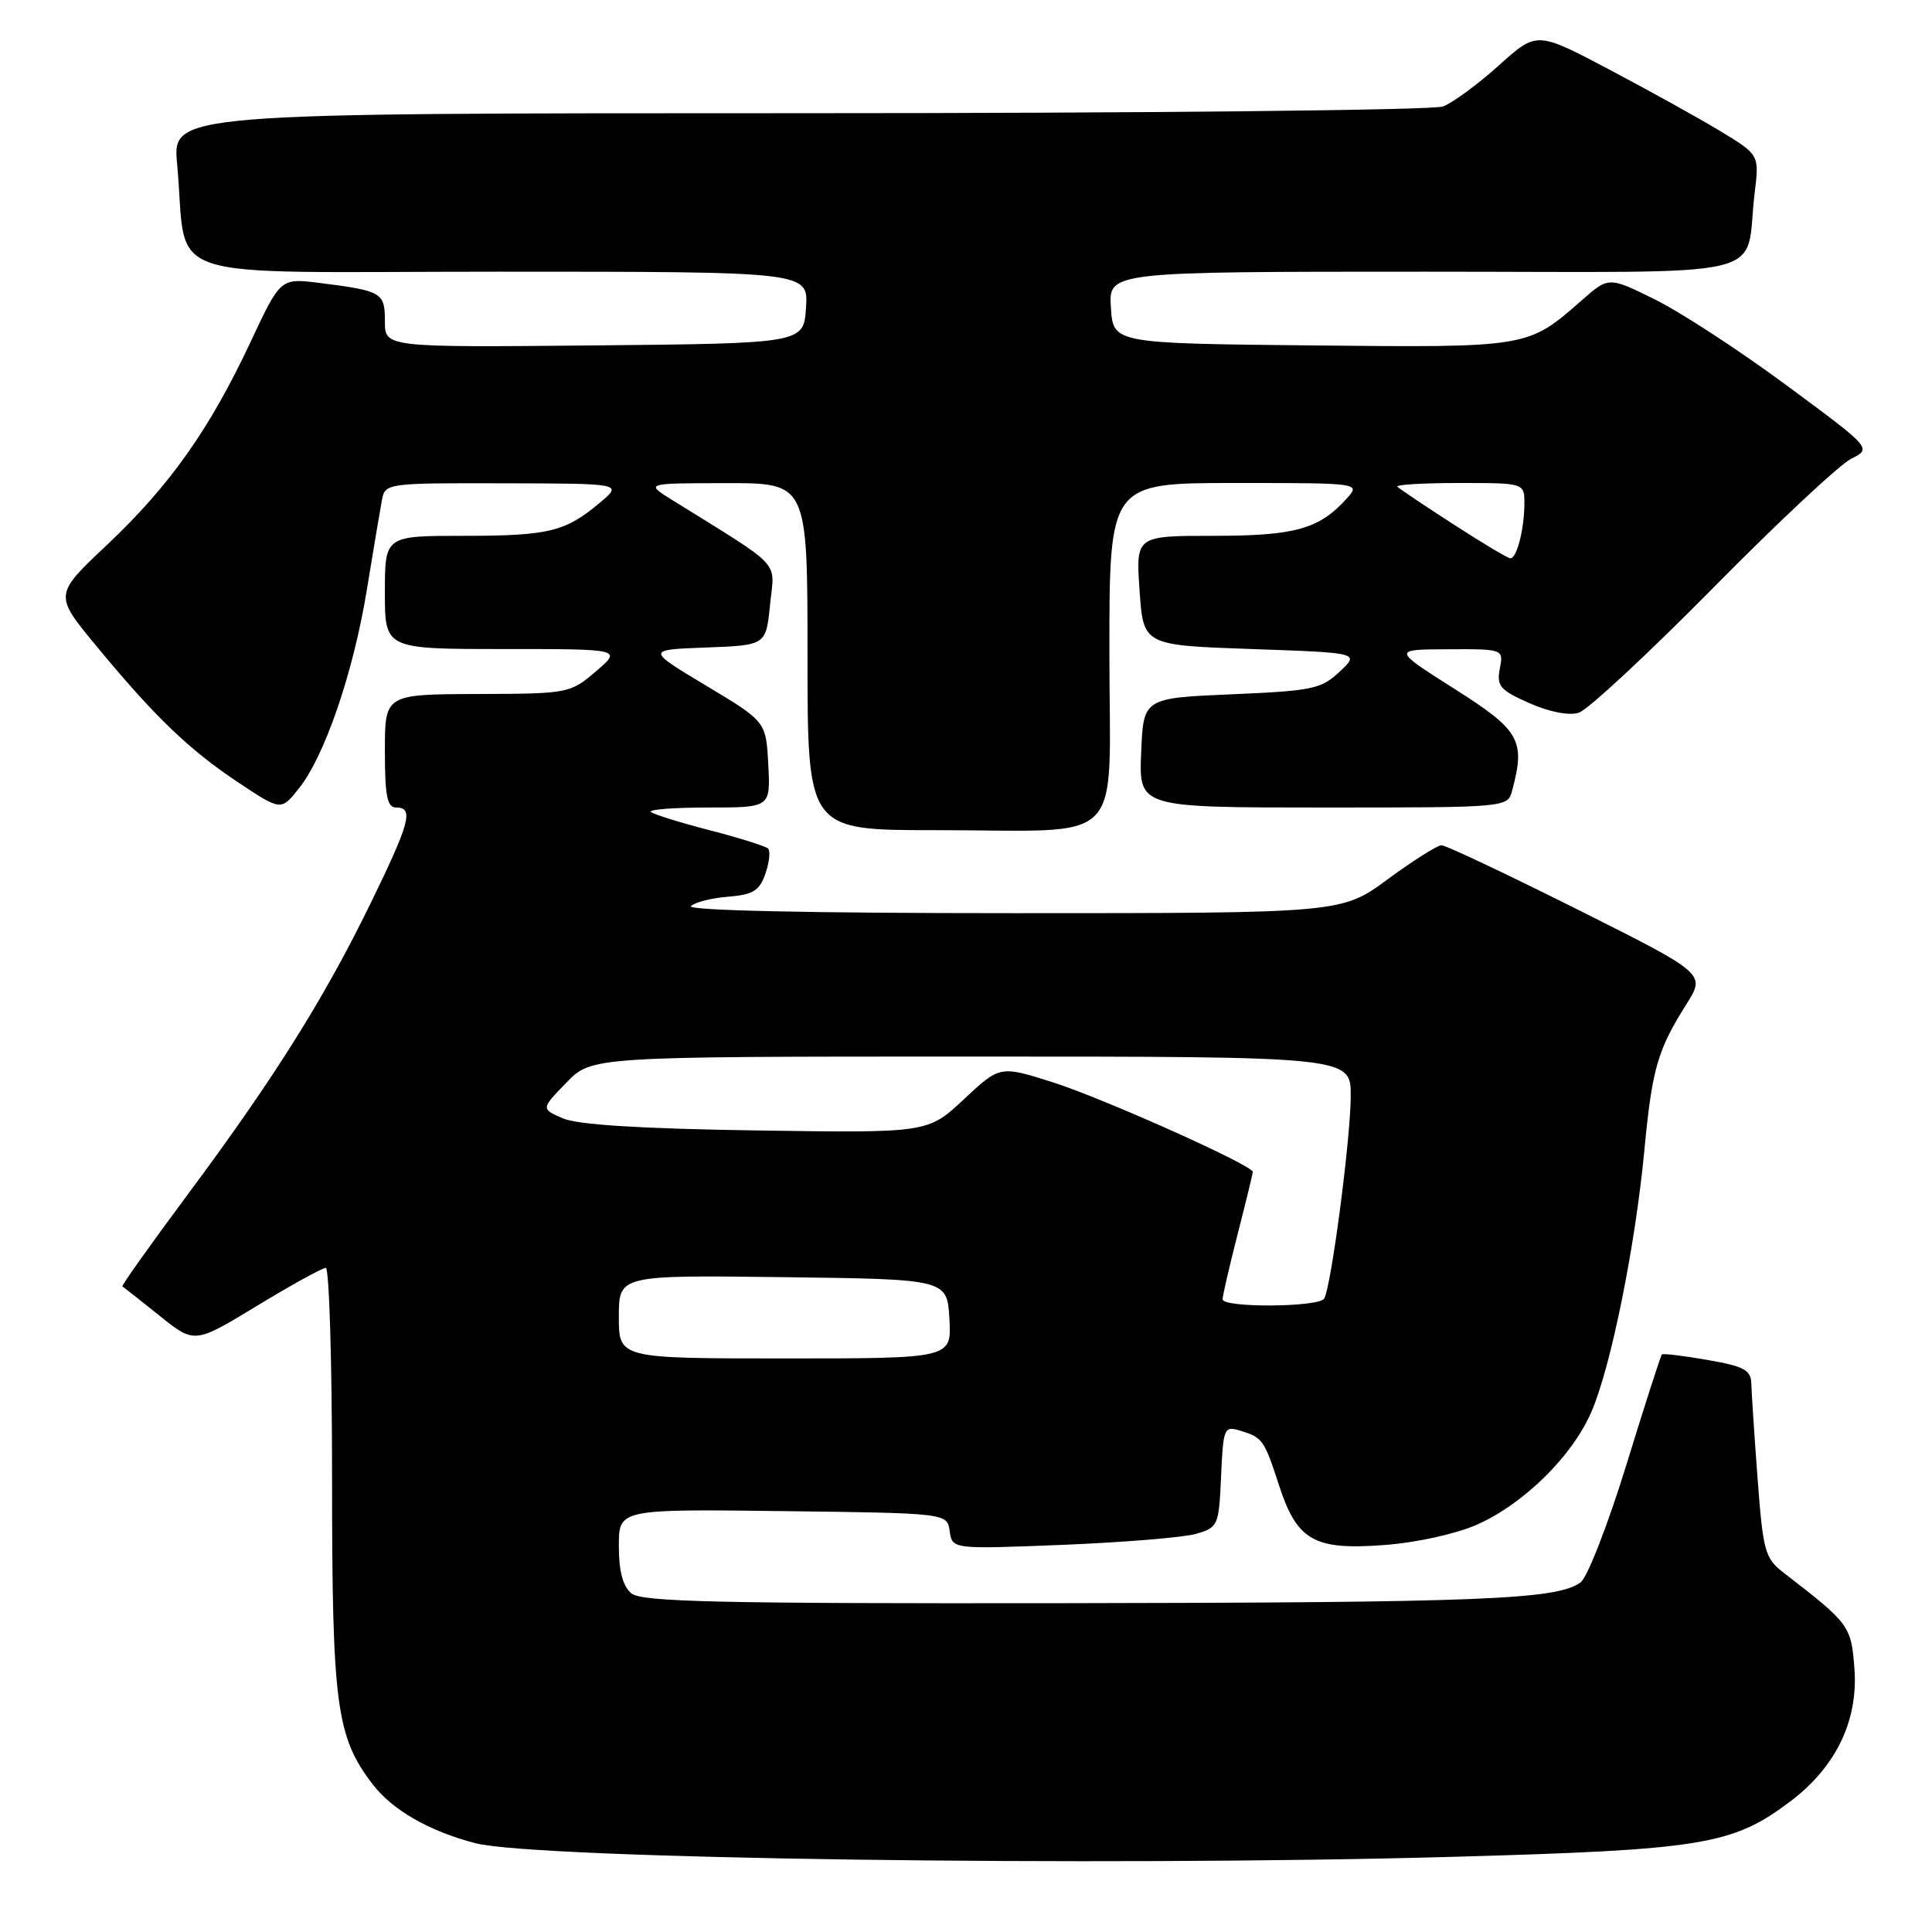 <?xml version="1.0" encoding="UTF-8" standalone="no"?>
<!DOCTYPE svg PUBLIC "-//W3C//DTD SVG 1.1//EN" "http://www.w3.org/Graphics/SVG/1.1/DTD/svg11.dtd" >
<svg xmlns="http://www.w3.org/2000/svg" xmlns:xlink="http://www.w3.org/1999/xlink" version="1.1" viewBox="0 0 256 256">
 <g >
 <path fill="currentColor"
d=" M 192.50 246.04 C 225.61 245.11 229.58 244.46 237.21 238.71 C 243.28 234.13 246.24 227.99 245.72 221.08 C 245.29 215.42 245.07 215.13 236.37 208.42 C 233.86 206.48 233.62 205.62 232.89 195.92 C 232.46 190.19 232.09 184.53 232.06 183.35 C 232.01 181.53 231.13 181.05 226.25 180.20 C 223.09 179.65 220.37 179.32 220.21 179.47 C 220.05 179.62 217.93 186.21 215.50 194.11 C 213.07 202.00 210.34 209.01 209.43 209.68 C 206.31 211.96 196.39 212.35 140.91 212.43 C 95.18 212.49 85.02 212.26 83.66 211.13 C 82.53 210.19 82.00 208.20 82.00 204.86 C 82.00 199.96 82.00 199.96 103.75 200.23 C 125.50 200.50 125.50 200.50 125.84 202.89 C 126.18 205.28 126.18 205.28 140.84 204.70 C 148.90 204.37 156.85 203.72 158.50 203.24 C 161.41 202.39 161.51 202.15 161.80 195.63 C 162.08 189.21 162.20 188.93 164.30 189.56 C 167.30 190.47 167.51 190.76 169.47 196.79 C 171.86 204.15 174.12 205.43 183.46 204.72 C 187.67 204.41 192.91 203.25 195.67 202.04 C 201.90 199.29 208.35 192.93 210.88 187.06 C 213.46 181.06 216.67 165.20 217.88 152.50 C 218.91 141.61 219.62 139.15 223.46 133.06 C 226.01 129.02 226.01 129.02 209.02 120.51 C 199.67 115.83 191.57 112.00 191.01 112.00 C 190.46 112.00 187.25 114.03 183.89 116.50 C 177.78 121.00 177.78 121.00 134.19 121.00 C 107.20 121.00 90.96 120.64 91.55 120.07 C 92.07 119.55 94.29 118.99 96.48 118.82 C 99.79 118.55 100.63 118.04 101.42 115.77 C 101.94 114.27 102.10 112.77 101.78 112.44 C 101.45 112.12 97.95 111.02 94.00 110.00 C 90.05 108.98 86.56 107.89 86.24 107.58 C 85.93 107.26 89.36 107.00 93.88 107.00 C 102.10 107.00 102.10 107.00 101.80 101.30 C 101.50 95.61 101.50 95.61 93.56 90.85 C 85.63 86.09 85.63 86.09 93.56 85.80 C 101.50 85.50 101.50 85.50 102.04 80.10 C 102.64 74.12 103.92 75.49 89.00 66.21 C 85.50 64.03 85.50 64.03 96.25 64.02 C 107.00 64.00 107.00 64.00 107.00 87.00 C 107.00 110.00 107.00 110.00 123.88 110.00 C 149.64 110.00 147.00 112.70 147.00 86.38 C 147.00 64.00 147.00 64.00 163.65 64.00 C 180.31 64.00 180.31 64.00 178.41 66.10 C 174.78 70.11 171.58 71.00 160.80 71.00 C 150.50 71.00 150.50 71.00 151.00 78.25 C 151.50 85.50 151.50 85.50 165.83 86.00 C 180.17 86.50 180.17 86.50 177.51 89.00 C 175.07 91.30 173.90 91.54 163.17 92.00 C 151.50 92.50 151.50 92.50 151.21 99.75 C 150.91 107.00 150.91 107.00 175.34 107.00 C 199.77 107.00 199.77 107.00 200.37 104.75 C 202.15 98.09 201.42 96.79 192.73 91.28 C 184.50 86.06 184.50 86.06 191.87 86.03 C 199.23 86.00 199.23 86.00 198.73 88.61 C 198.30 90.91 198.76 91.45 202.65 93.17 C 205.33 94.35 207.90 94.85 209.20 94.44 C 210.39 94.06 218.36 86.65 226.93 77.97 C 235.49 69.29 243.75 61.56 245.27 60.80 C 248.04 59.42 248.04 59.42 236.77 51.09 C 230.57 46.50 222.72 41.38 219.33 39.70 C 213.16 36.65 213.16 36.65 209.57 39.81 C 202.41 46.09 202.58 46.06 173.77 45.77 C 147.50 45.50 147.50 45.50 147.20 40.75 C 146.89 36.00 146.89 36.00 188.87 36.00 C 236.36 36.00 231.06 37.28 232.51 25.50 C 233.12 20.50 233.12 20.50 227.81 17.29 C 224.89 15.53 218.25 11.86 213.06 9.12 C 203.62 4.15 203.62 4.15 198.58 8.69 C 195.80 11.19 192.48 13.63 191.20 14.11 C 189.91 14.60 151.65 15.00 105.86 15.00 C 22.84 15.00 22.84 15.00 23.47 21.75 C 24.96 37.72 19.80 36.00 66.14 36.00 C 107.11 36.00 107.11 36.00 106.80 40.75 C 106.50 45.50 106.50 45.50 78.75 45.77 C 51.00 46.03 51.00 46.03 51.00 42.58 C 51.00 38.76 50.64 38.54 42.34 37.49 C 37.17 36.84 37.17 36.84 33.21 45.29 C 27.78 56.88 22.51 64.33 14.21 72.17 C 7.16 78.81 7.16 78.81 12.71 85.53 C 20.47 94.94 25.06 99.35 31.59 103.69 C 37.24 107.44 37.24 107.44 39.59 104.49 C 43.04 100.17 46.81 89.14 48.61 78.15 C 49.47 72.84 50.38 67.49 50.61 66.25 C 51.03 64.03 51.24 64.00 66.77 64.04 C 82.50 64.07 82.50 64.07 79.50 66.60 C 74.92 70.46 72.72 71.00 61.43 71.00 C 51.00 71.00 51.00 71.00 51.00 78.50 C 51.00 86.00 51.00 86.00 66.71 86.00 C 82.42 86.00 82.42 86.00 78.96 88.96 C 75.54 91.88 75.35 91.92 63.25 91.96 C 51.00 92.00 51.00 92.00 51.00 99.50 C 51.00 105.50 51.30 107.00 52.50 107.00 C 54.87 107.00 54.33 109.00 49.02 119.87 C 42.85 132.49 36.23 143.01 24.79 158.39 C 19.93 164.93 16.07 170.36 16.22 170.45 C 16.38 170.55 18.59 172.30 21.14 174.34 C 25.77 178.06 25.77 178.06 34.05 173.03 C 38.61 170.26 42.71 168.00 43.17 168.00 C 43.62 168.00 44.00 180.53 44.00 195.84 C 44.00 225.95 44.55 230.10 49.36 236.40 C 51.97 239.83 56.86 242.64 62.98 244.23 C 70.98 246.31 145.50 247.35 192.50 246.04 Z  M 82.00 174.48 C 82.00 168.96 82.00 168.96 103.75 169.23 C 125.50 169.50 125.50 169.50 125.80 174.75 C 126.10 180.00 126.10 180.00 104.05 180.00 C 82.00 180.00 82.00 180.00 82.00 174.48 Z  M 162.00 172.16 C 162.00 171.70 162.90 167.80 164.00 163.50 C 165.10 159.20 166.00 155.50 166.00 155.28 C 166.00 154.41 146.13 145.51 139.50 143.41 C 132.50 141.19 132.50 141.19 127.72 145.66 C 122.94 150.13 122.94 150.13 100.22 149.79 C 84.88 149.56 76.56 149.04 74.59 148.19 C 71.68 146.93 71.68 146.93 75.04 143.46 C 78.39 140.00 78.39 140.00 128.70 140.00 C 179.00 140.00 179.00 140.00 178.98 145.25 C 178.96 150.96 176.38 170.57 175.46 172.07 C 174.74 173.23 162.00 173.31 162.00 172.16 Z  M 192.58 69.47 C 188.77 67.01 185.43 64.77 185.16 64.49 C 184.89 64.22 188.57 64.00 193.33 64.00 C 202.00 64.00 202.00 64.00 201.99 66.75 C 201.97 70.15 200.98 74.01 200.13 73.98 C 199.79 73.97 196.39 71.94 192.58 69.47 Z "/>
</g>
</svg>